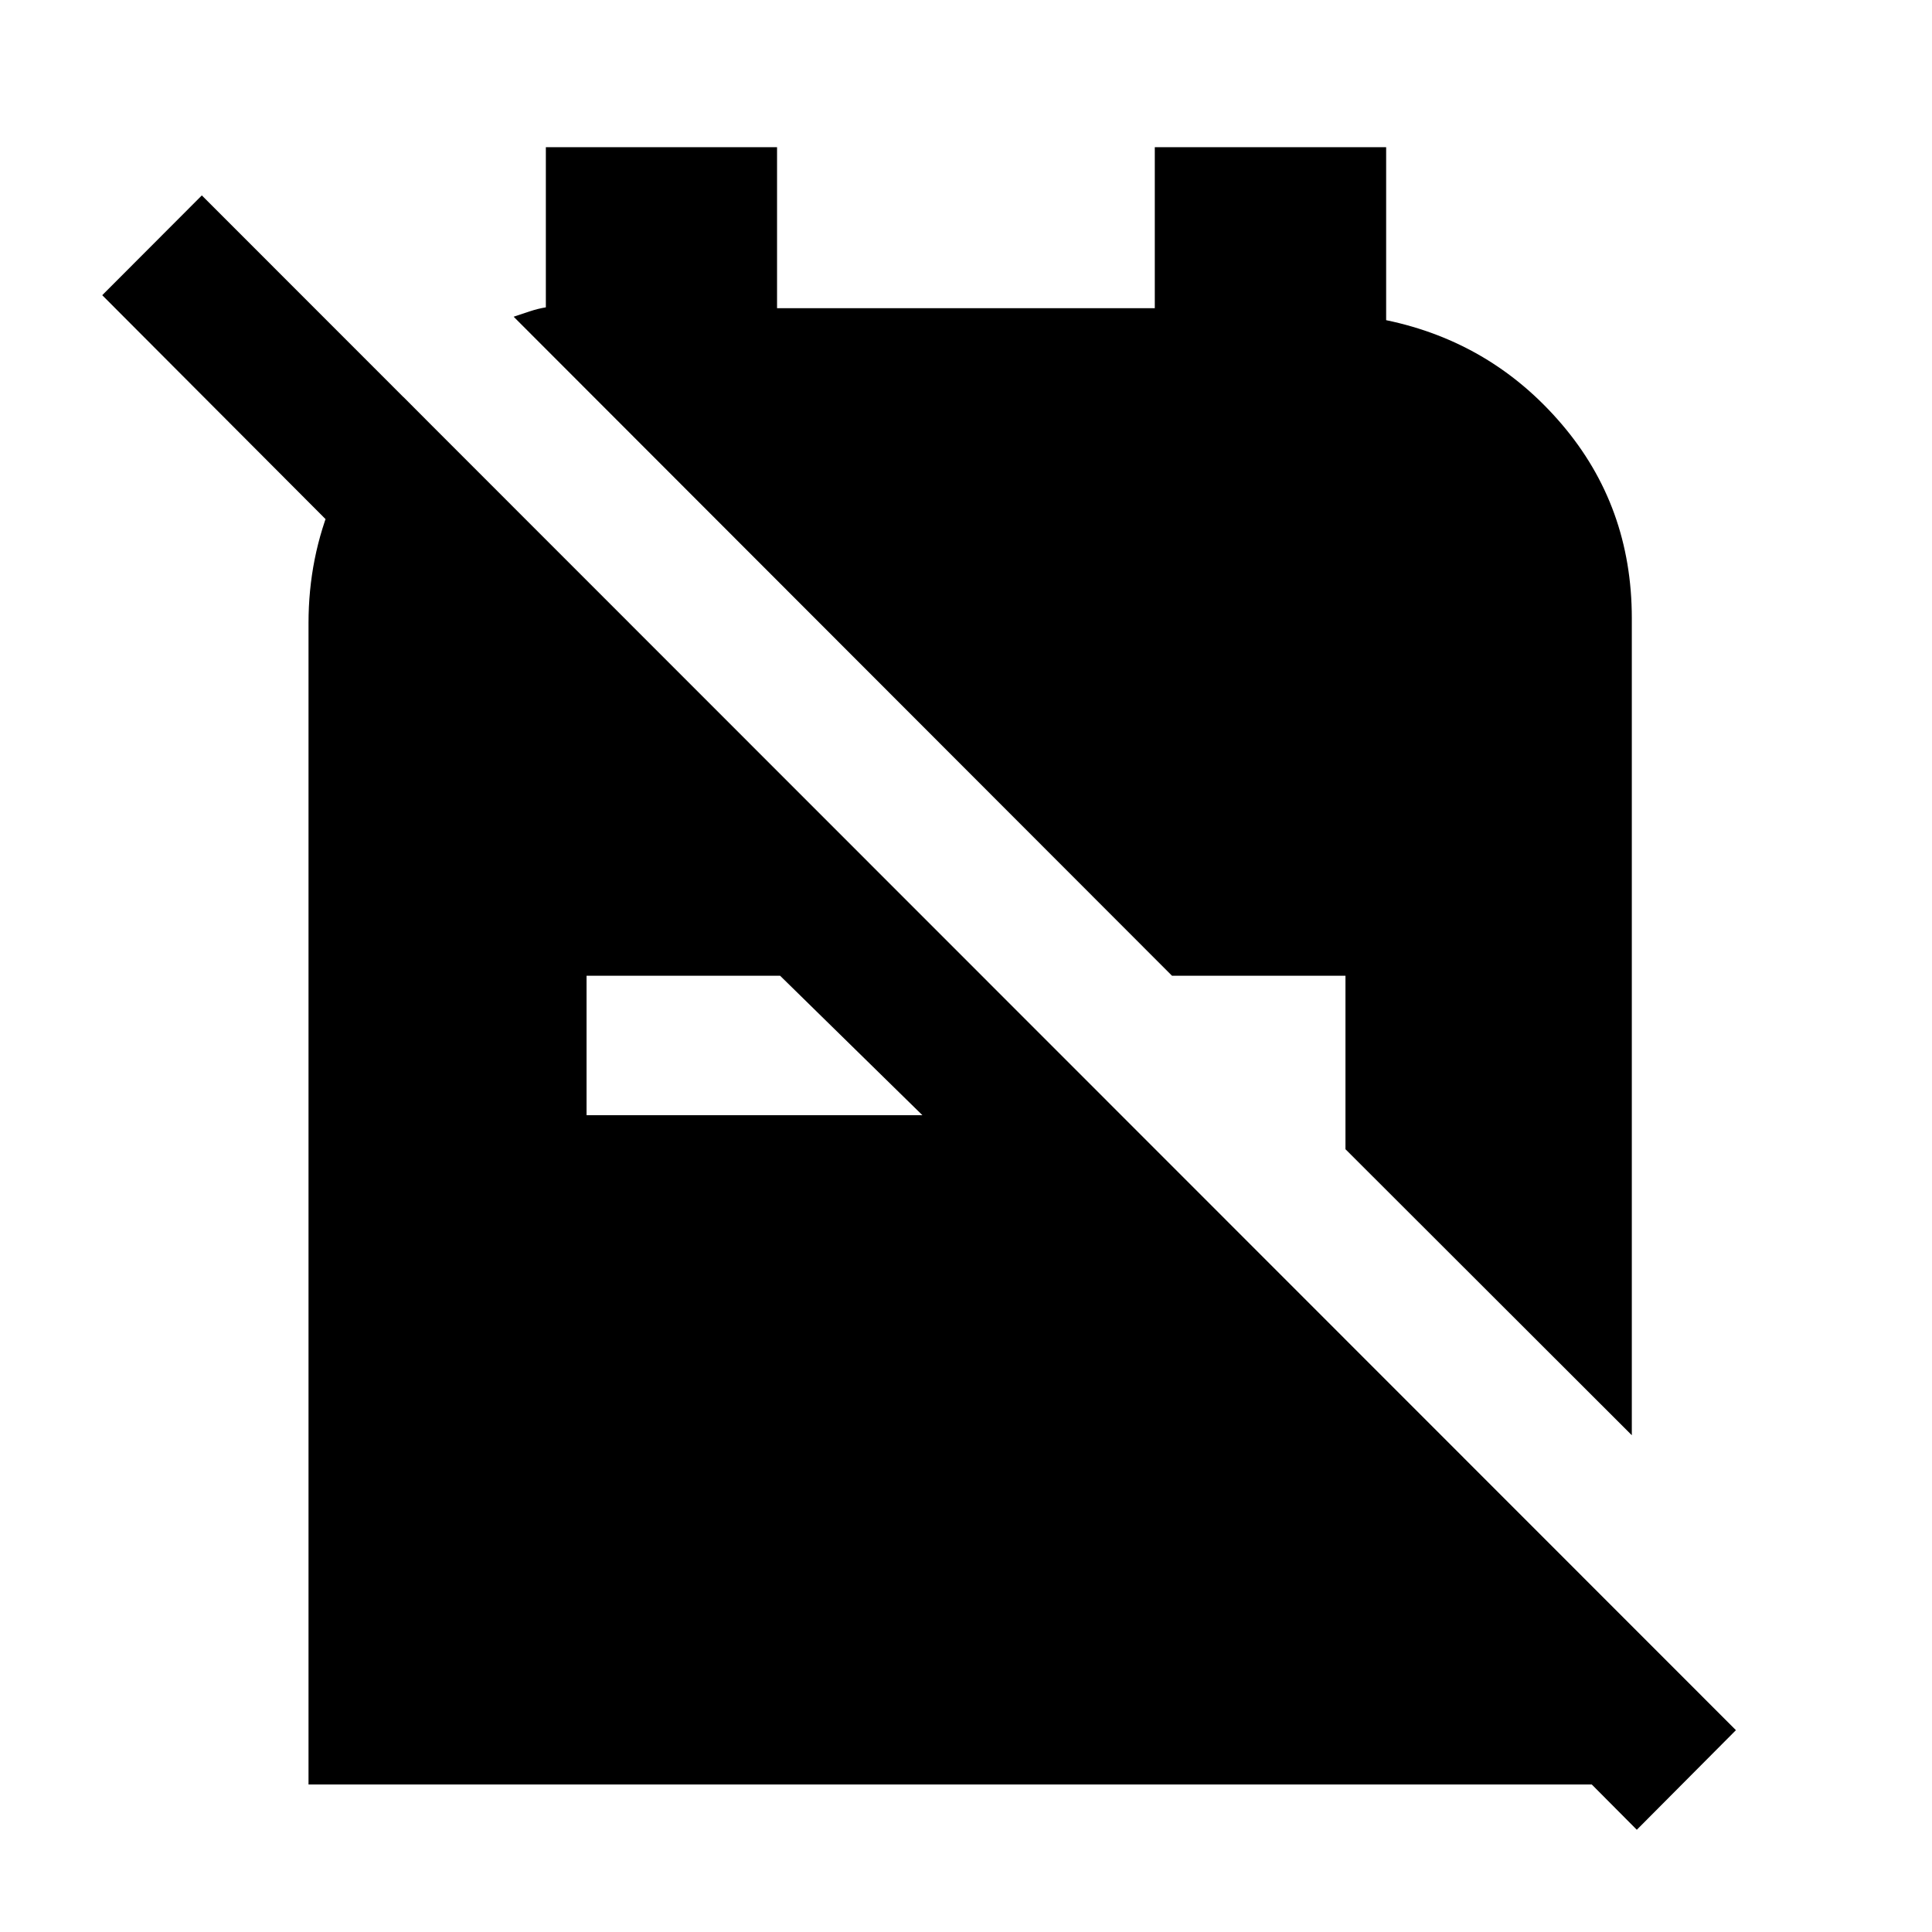 <svg xmlns="http://www.w3.org/2000/svg" height="40" viewBox="0 -960 960 960" width="40"><path d="m668.55-388.97 142.29 142.13V-652.8q0-55.63-34.82-96.42t-87.25-51.69v-85.95H573.81v80h-187.7v-80H271.23v79.57q-4 .67-8 2t-8 2.67l327.12 327.45h86.2v86.2ZM813.32-50.8l-125.33-126h97.26l20.81 20.55v82.95H153.3v-577.11q0-32.6 12.24-61.51 12.23-28.92 34.92-50.81l21.94 22.02v99.46L50.8-813.32l49.49-49.58 762.28 762.61-49.25 49.49ZM291.45-405.87h166.88l-70.71-69.3h-96.17v69.3Z"/></svg>